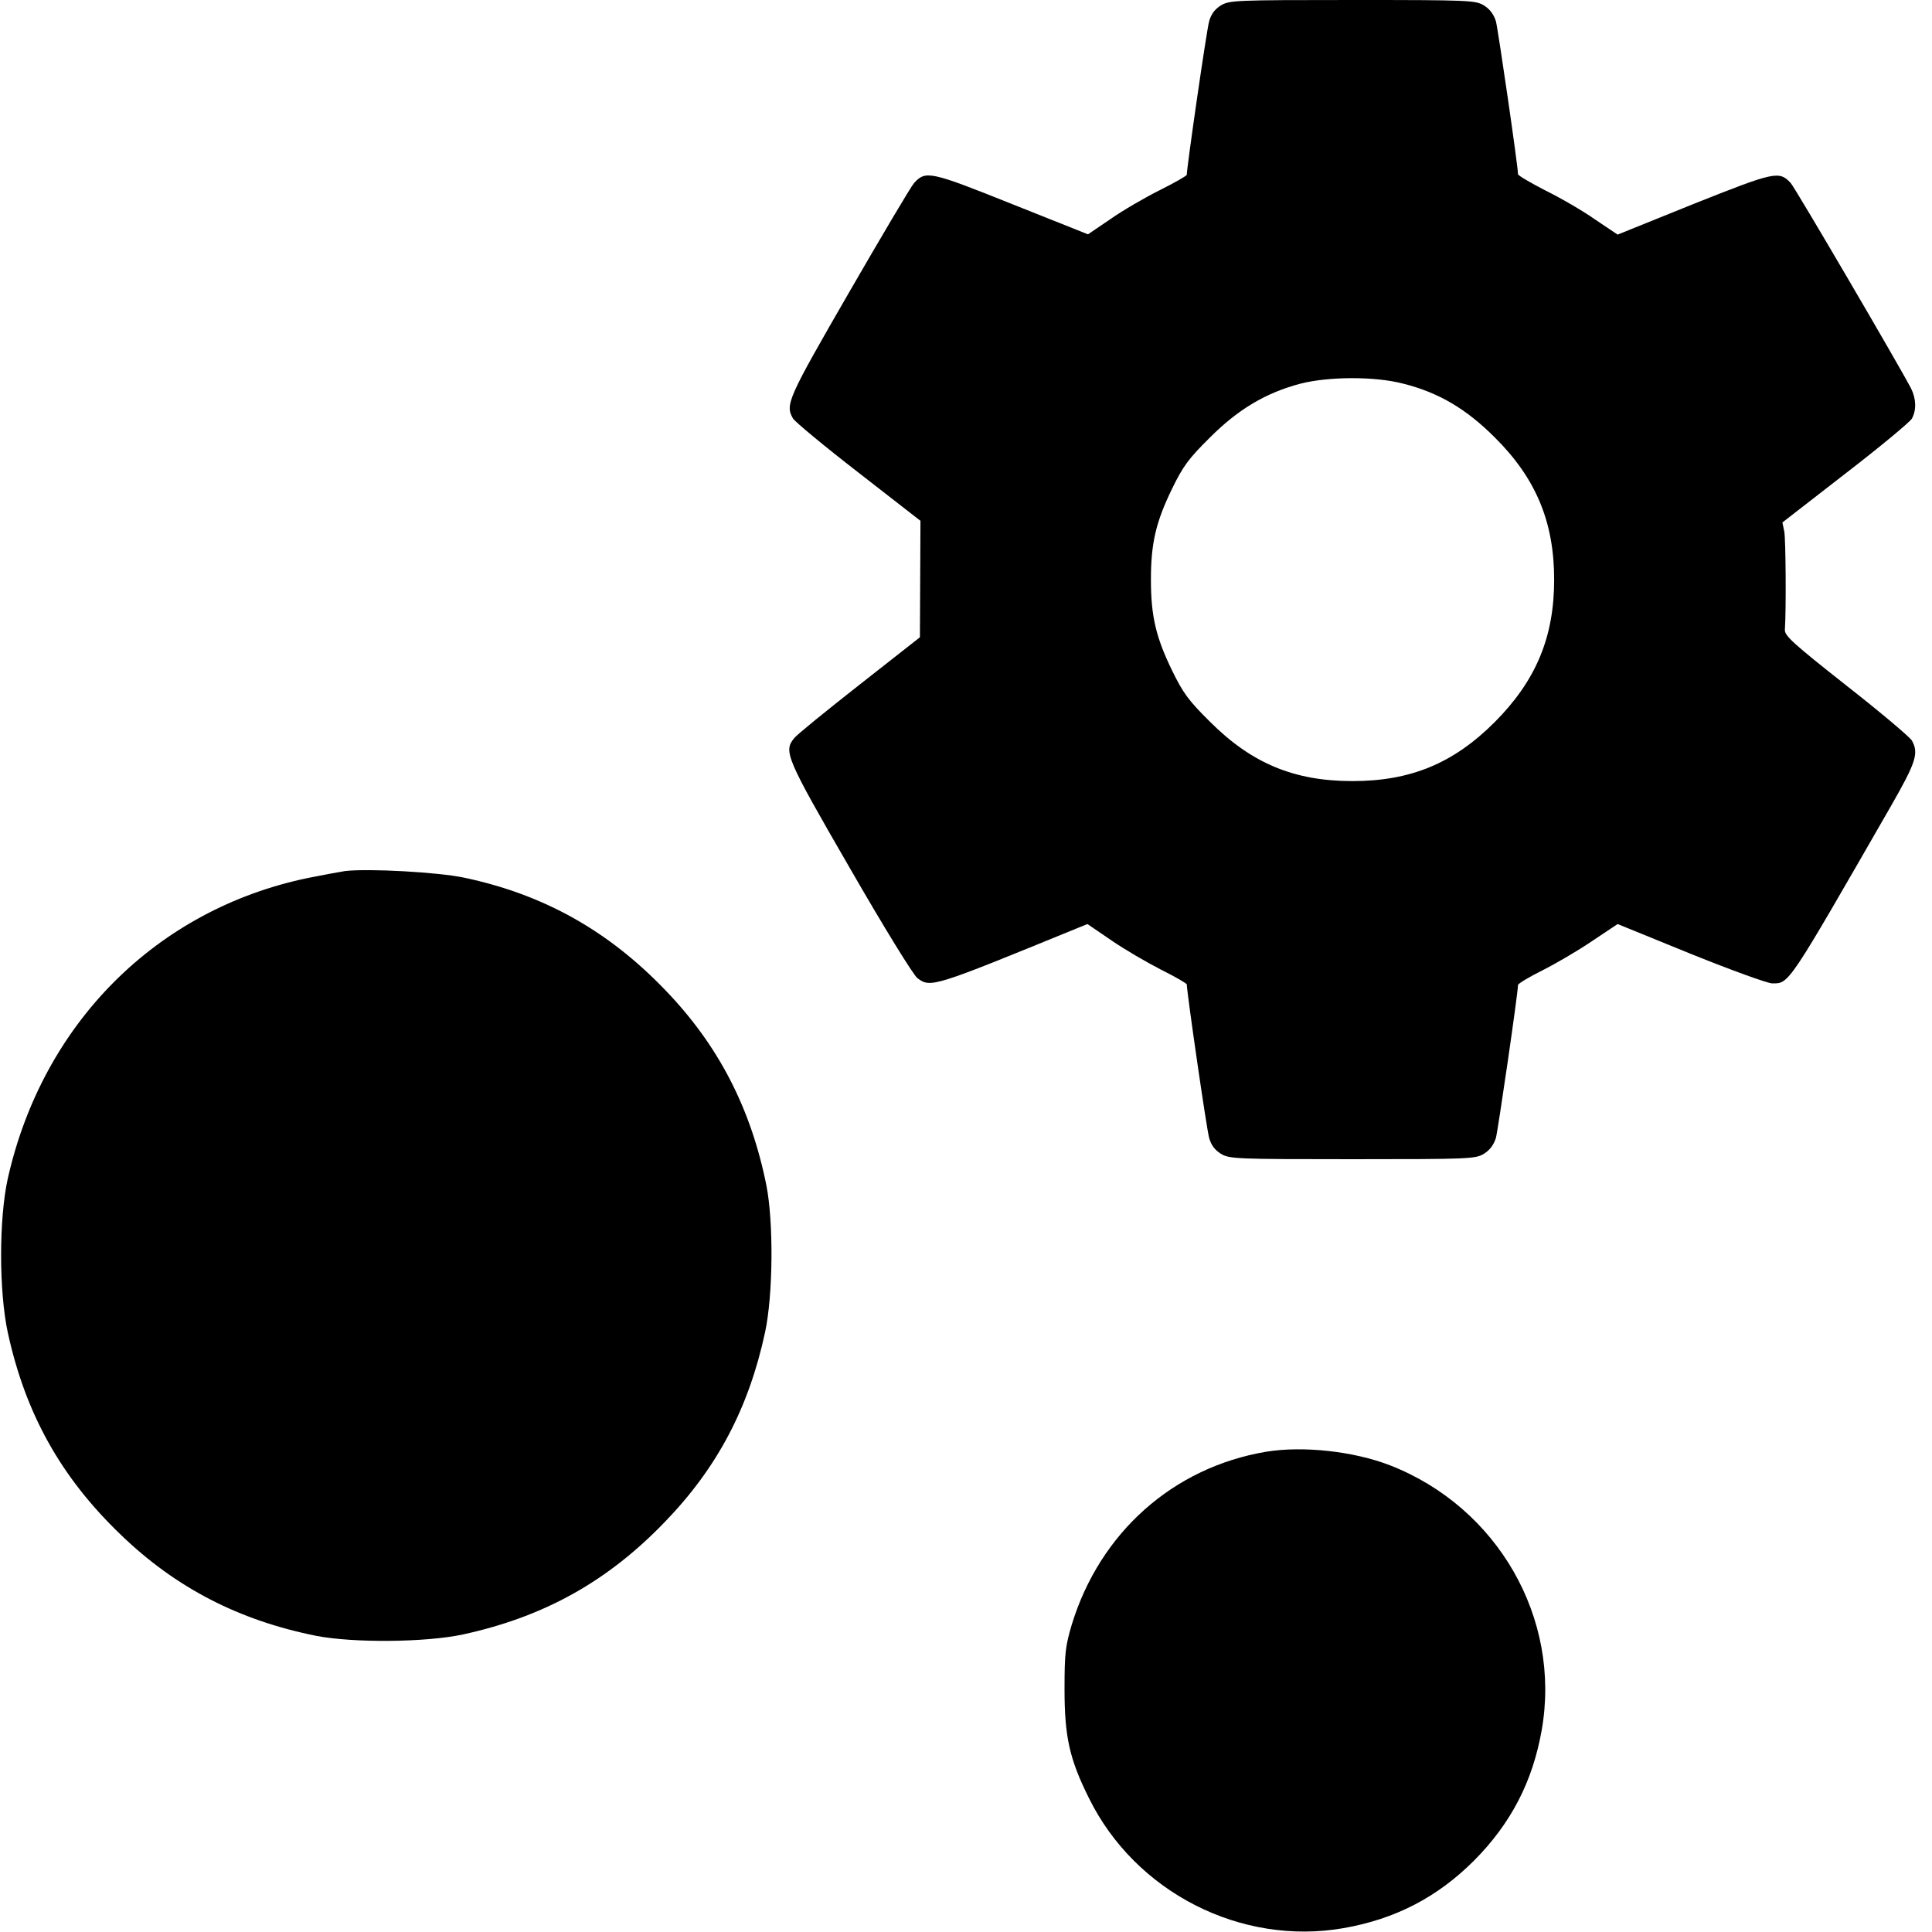 <?xml version="1.0" standalone="no"?>
<!DOCTYPE svg PUBLIC "-//W3C//DTD SVG 20010904//EN"
 "http://www.w3.org/TR/2001/REC-SVG-20010904/DTD/svg10.dtd">
<svg version="1.0" xmlns="http://www.w3.org/2000/svg"
 width="700pt" height="700pt" viewBox="0 0 700 700"
 preserveAspectRatio="xMidYMid meet">
<g transform="translate(0,700) scale(0.1,-0.1)"
fill="#000000" stroke="none">
<path d="M4423 6980 c-21 -13 -35 -31 -42 -57 -9 -30 -81 -529 -81 -556 0 -4
-44 -29 -98 -56 -54 -27 -135 -74 -179 -105 l-81 -55 -276 110 c-295 118 -312
122 -354 76 -11 -12 -117 -191 -236 -397 -221 -383 -232 -406 -203 -456 7 -12
113 -100 237 -196 l225 -175 -1 -211 -1 -211 -219 -172 c-121 -95 -227 -181
-236 -193 -40 -48 -31 -70 201 -471 123 -214 231 -389 245 -399 48 -36 56 -33
579 181 l37 15 88 -60 c48 -33 129 -80 180 -106 50 -25 92 -49 92 -53 0 -27
72 -526 81 -556 7 -26 21 -44 42 -57 30 -19 54 -20 477 -20 423 0 447 1 477
20 21 13 35 32 43 57 8 31 80 525 80 554 0 5 40 29 88 53 48 24 130 72 180
106 l93 62 265 -108 c146 -59 279 -107 295 -107 62 0 54 -12 430 642 91 159
102 192 76 238 -7 12 -113 102 -237 199 -195 154 -225 181 -223 203 5 74 3
325 -2 354 l-7 34 228 177 c126 97 234 187 241 199 17 31 16 72 -3 110 -49 93
-419 725 -436 744 -42 45 -58 41 -352 -76 l-275 -111 -82 55 c-44 31 -125 78
-180 105 -54 28 -99 54 -99 59 0 29 -72 523 -80 554 -8 25 -22 44 -43 57 -30
19 -54 20 -477 20 -423 0 -447 -1 -477 -20z m661 -1370 c128 -32 228 -91 332
-195 149 -148 215 -306 215 -515 0 -209 -66 -366 -215 -516 -150 -150 -305
-214 -516 -214 -211 0 -365 64 -516 215 -78 77 -98 105 -137 185 -59 121 -77
198 -77 330 0 132 18 209 77 330 39 80 59 108 137 185 103 103 203 162 328
195 102 26 269 27 372 0z"/>
<path d="M1250 3844 c-19 -3 -79 -14 -134 -25 -550 -114 -962 -528 -1088
-1090 -32 -146 -32 -406 0 -556 64 -295 193 -526 410 -734 199 -192 428 -310
708 -366 134 -26 396 -24 531 5 295 64 526 193 734 410 188 195 302 411 361
685 29 135 31 397 5 531 -56 280 -174 509 -366 708 -207 216 -441 347 -729
408 -94 20 -347 34 -432 24z"/>
<path d="M4587 1740 c-337 -57 -602 -293 -704 -627 -23 -78 -26 -104 -26 -233
0 -173 18 -254 89 -396 168 -340 550 -535 922 -470 188 33 340 112 473 245
134 135 212 286 245 473 71 405 -160 807 -550 959 -132 51 -315 71 -449 49z"/>
</g>
</svg>
